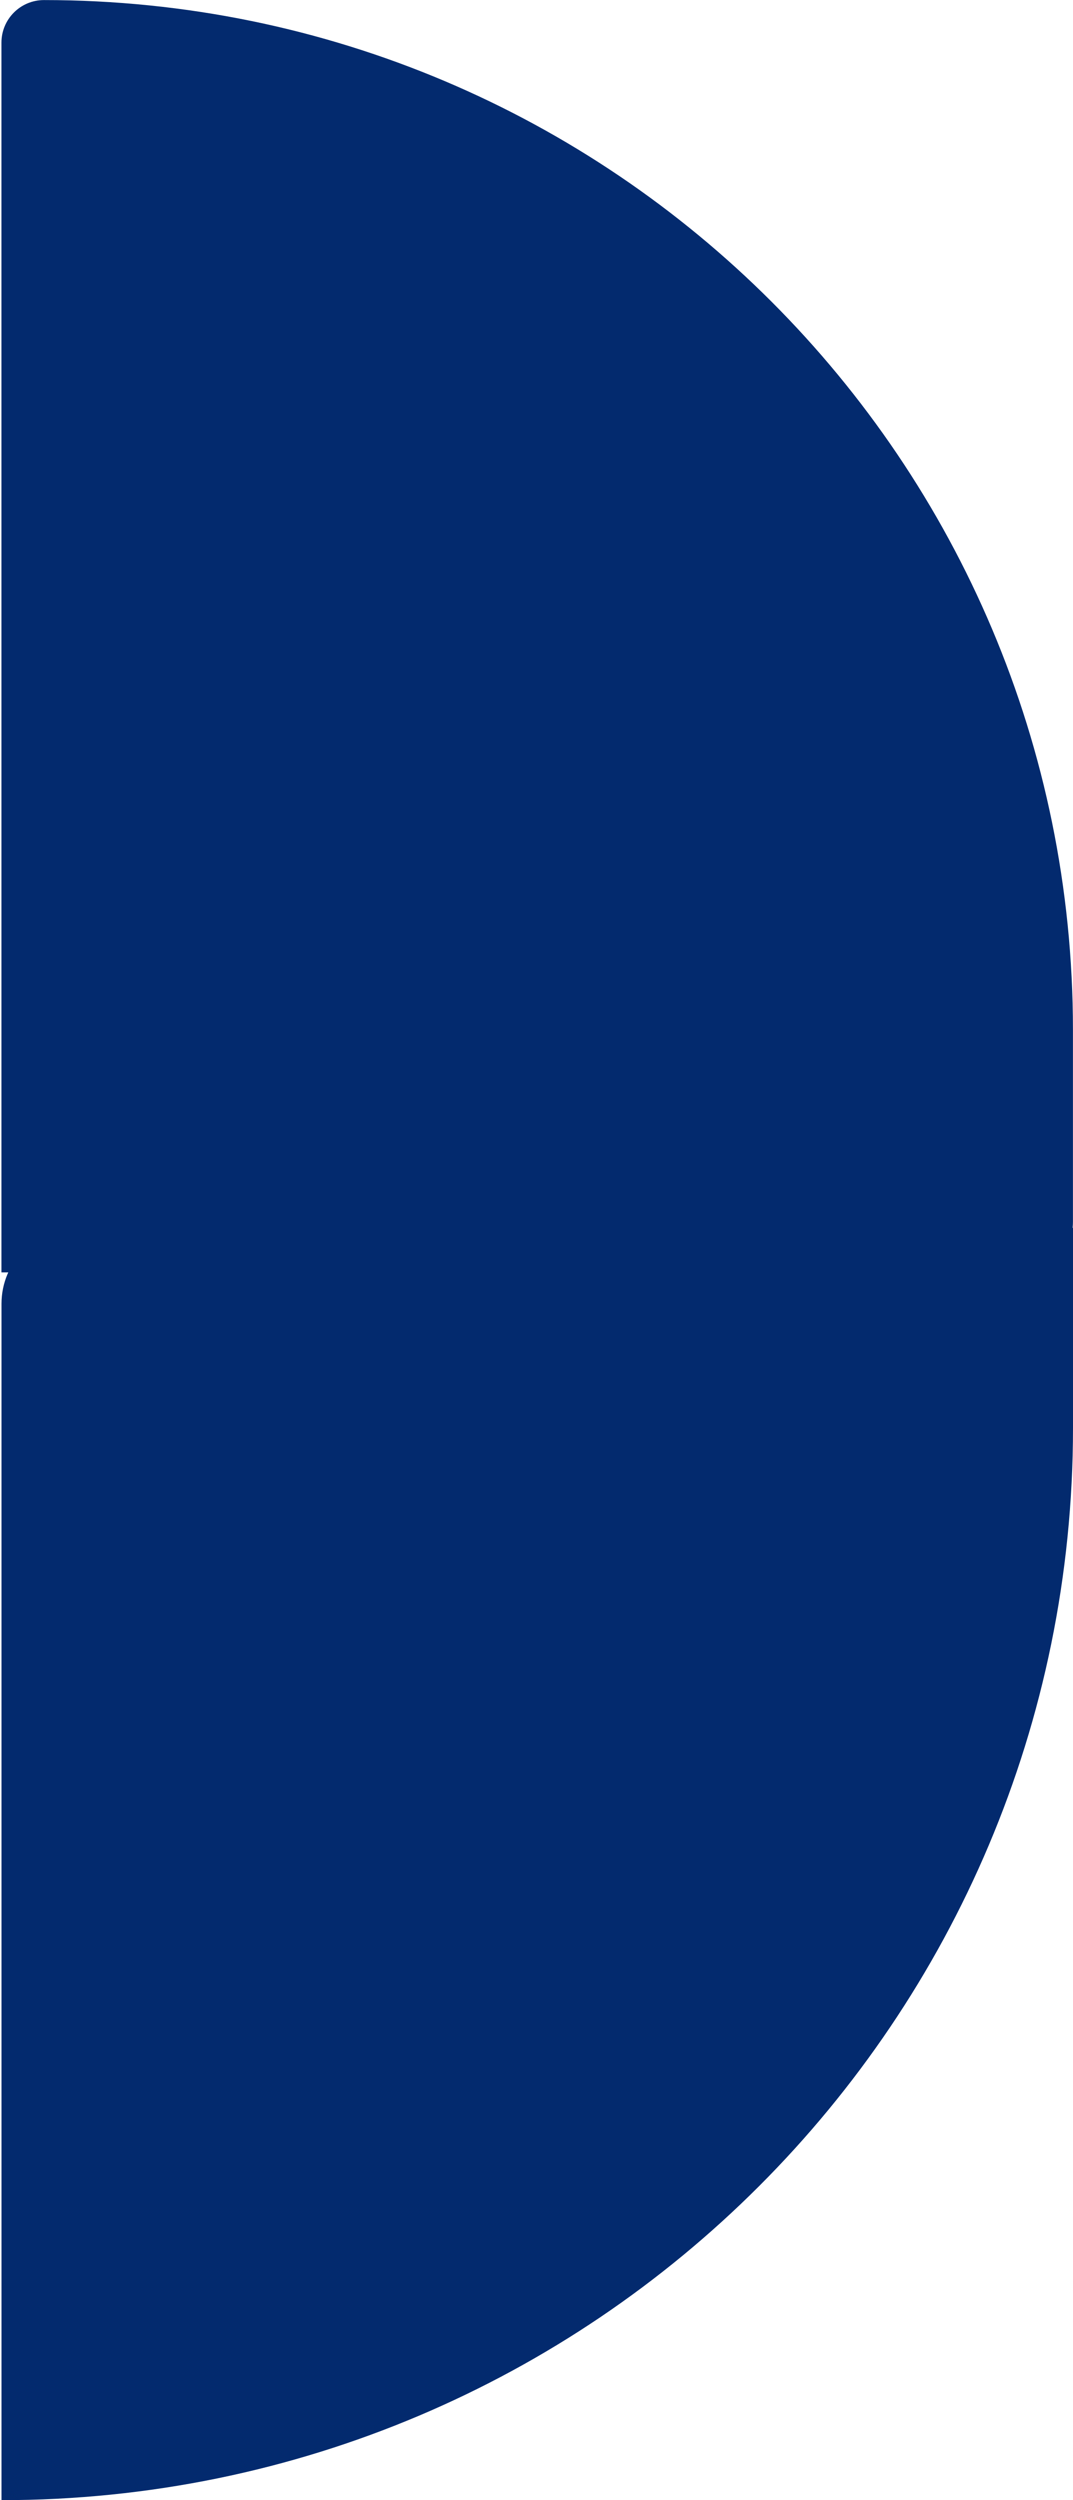 <?xml version="1.0" encoding="UTF-8" standalone="no"?>
<svg
   width="707"
   height="1646"
   viewBox="0 0 707 1646"
   fill="none"
   version="1.1"
   id="svg3031"
   sodipodi:docname="bg2su.svg"
   inkscape:version="1.2 (dc2aedaf03, 2022-05-15)"
   xmlns:inkscape="http://www.inkscape.org/namespaces/inkscape"
   xmlns:sodipodi="http://sodipodi.sourceforge.net/DTD/sodipodi-0.dtd"
   xmlns="http://www.w3.org/2000/svg"
   xmlns:svg="http://www.w3.org/2000/svg">
  <defs
     id="defs3035" />
  <sodipodi:namedview
     id="namedview3033"
     pagecolor="#ffffff"
     bordercolor="#000000"
     borderopacity="0.25"
     inkscape:showpageshadow="2"
     inkscape:pageopacity="0.0"
     inkscape:pagecheckerboard="0"
     inkscape:deskcolor="#d1d1d1"
     showgrid="false"
     inkscape:zoom="0.48845687"
     inkscape:cx="-60.394278"
     inkscape:cy="826.07089"
     inkscape:window-width="1920"
     inkscape:window-height="991"
     inkscape:window-x="-9"
     inkscape:window-y="-9"
     inkscape:window-maximized="1"
     inkscape:current-layer="svg3031" />
  <path
     d="M706.965 804.455C706.965 822.813 692.083 837.695 673.725 837.695L0.951 837.695L0.951 28.061C0.951 12.588 13.494 0.044 28.967 0.044V0.044C403.415 0.044 706.965 303.594 706.965 678.042V804.455Z"
     fill="#FF9F0D"
     id="path3027"
     style="fill:#032a6e;fill-opacity:1" />
  <path
     d="M707 939.986C707 1329.91 390.907 1646 0.986 1646V1646L0.986 858.349C0.986 830.735 23.372 808.349 50.986 808.349L707 808.349L707 939.986Z"
     fill="#FF9F0D"
     id="path3029"
     style="fill:#032a6e;fill-opacity:1" />
</svg>
